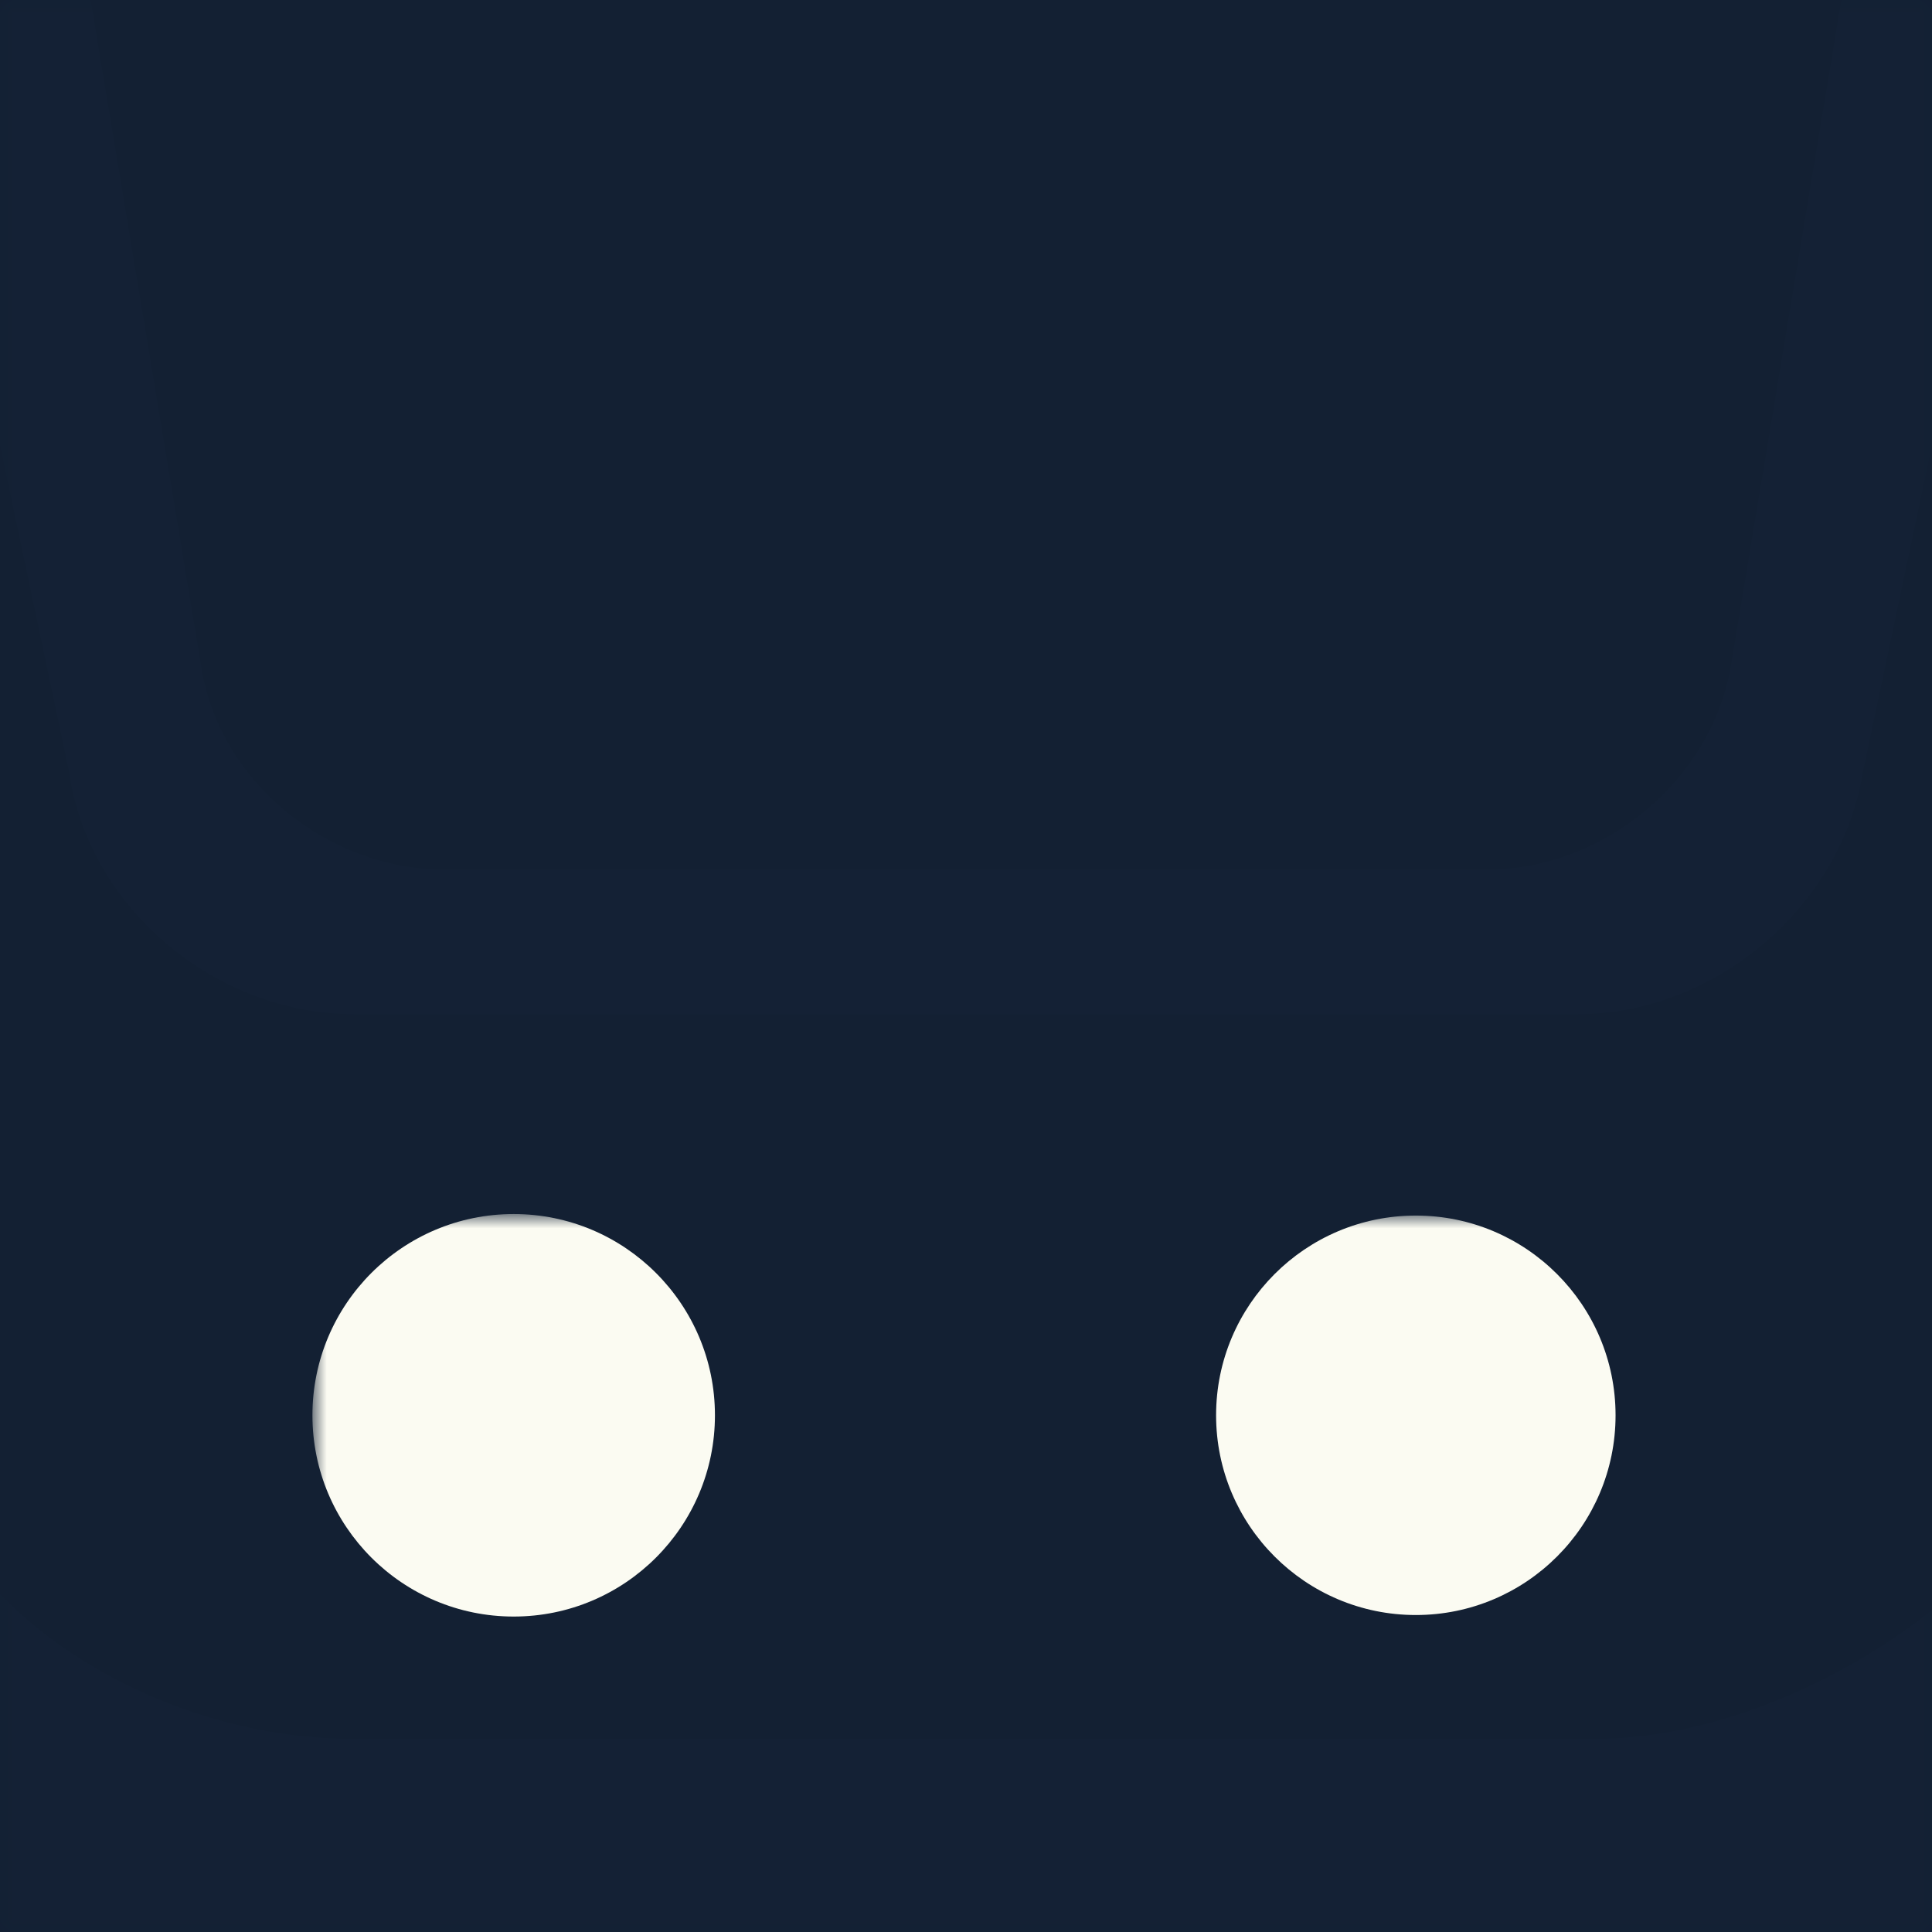 <?xml version="1.0" encoding="UTF-8" standalone="no"?>
<svg width="76px" height="76px" viewBox="0 0 76 76" version="1.1" xmlns="http://www.w3.org/2000/svg" xmlns:xlink="http://www.w3.org/1999/xlink" xmlns:sketch="http://www.bohemiancoding.com/sketch/ns">
    <title>apple-touch-icon-76x76</title>
    <description>Created with Sketch (http://www.bohemiancoding.com/sketch)</description>
    <defs>
        <rect id="path-1" x="0" y="0" width="76" height="76"></rect>
        <filter x="-50%" y="-50%" width="200%" height="200%" filterUnits="objectBoundingBox" id="filter-3">
            <feOffset dx="0" dy="0" in="SourceAlpha" result="shadowOffsetOuter1"></feOffset>
            <feGaussianBlur stdDeviation="8.5" in="shadowOffsetOuter1" result="shadowBlurOuter1"></feGaussianBlur>
            <feColorMatrix values="0 0 0 0 1   0 0 0 0 0.998   0 0 0 0 0.956  0 0 0 0.7 0" in="shadowBlurOuter1" type="matrix" result="shadowMatrixOuter1"></feColorMatrix>
            <feMerge>
                <feMergeNode in="shadowMatrixOuter1"></feMergeNode>
                <feMergeNode in="SourceGraphic"></feMergeNode>
            </feMerge>
        </filter>
        <filter x="-50%" y="-50%" width="200%" height="200%" filterUnits="objectBoundingBox" id="filter-4">
            <feOffset dx="0" dy="0" in="SourceAlpha" result="shadowOffsetOuter1"></feOffset>
            <feGaussianBlur stdDeviation="8.5" in="shadowOffsetOuter1" result="shadowBlurOuter1"></feGaussianBlur>
            <feColorMatrix values="0 0 0 0 1   0 0 0 0 0.998   0 0 0 0 0.956  0 0 0 0.7 0" in="shadowBlurOuter1" type="matrix" result="shadowMatrixOuter1"></feColorMatrix>
            <feMerge>
                <feMergeNode in="shadowMatrixOuter1"></feMergeNode>
                <feMergeNode in="SourceGraphic"></feMergeNode>
            </feMerge>
        </filter>
    </defs>
    <g id="Page-1" stroke="none" stroke-width="1" fill="none" fill-rule="evenodd" sketch:type="MSPage">
        <g id="Group-copy" sketch:type="MSLayerGroup">
            <mask id="mask-2" sketch:name="Rectangle 2 copy" fill="white">
                <use xlink:href="#path-1"></use>
            </mask>
            <use id="Rectangle-2-copy" fill="#132033" sketch:type="MSShapeGroup" xlink:href="#path-1"></use>
            <path d="M86.133,-30.4 L73.298,30.314 C72.436,35.778 67.367,39.9 62.067,39.9 L13.933,39.9 C8.527,39.9 3.465,35.777 2.702,30.314 L-10.133,-30.4 L-1.309,-30.4 L77.309,-30.4 L86.133,-30.4 Z M76.633,-25.333 L68.102,26.082 C67.367,30.709 63.044,34.2 58.524,34.2 L17.476,34.2 C12.865,34.2 8.549,30.709 7.898,26.082 L-0.633,-25.333 L4.478,-25.333 L71.522,-25.333 L76.633,-25.333 Z" id="Rectangle-1-copy" opacity="0.08" fill="#6BAAFF" sketch:type="MSShapeGroup" mask="url(#mask-2)"></path>
            <path d="M0,95.633 L76,95.633 L76,63.333 C72.404,66.188 67.385,68.404 62.7,68.4 L13.933,68.4 C8.594,68.404 3.289,66.096 0,62.7 L0,95.633 Z" id="Rectangle-1-copy" opacity="0.08" fill="#6BAAFF" sketch:type="MSShapeGroup" mask="url(#mask-2)"></path>
            <g id="Oval-1-+-Oval-1-copy-2" mask="url(#mask-2)" transform="translate(12.35, 47.817)" fill="#FBFBF2" sketch:type="MSShapeGroup">
                <path d="M7.857,15.774 C12.229,15.774 15.774,12.229 15.774,7.857 C15.774,3.485 12.229,-0.06 7.857,-0.06 C3.485,-0.06 -0.06,3.485 -0.06,7.857 C-0.06,12.229 3.485,15.774 7.857,15.774 Z" id="Oval-1" filter="url(#filter-3)"></path>
                <path d="M43.345,15.714 C47.684,15.714 51.202,12.196 51.202,7.857 C51.202,3.518 47.684,0 43.345,0 C39.006,0 35.488,3.518 35.488,7.857 C35.488,12.196 39.006,15.714 43.345,15.714 Z" id="Oval-1-copy" filter="url(#filter-4)"></path>
            </g>
        </g>
    </g>
</svg>